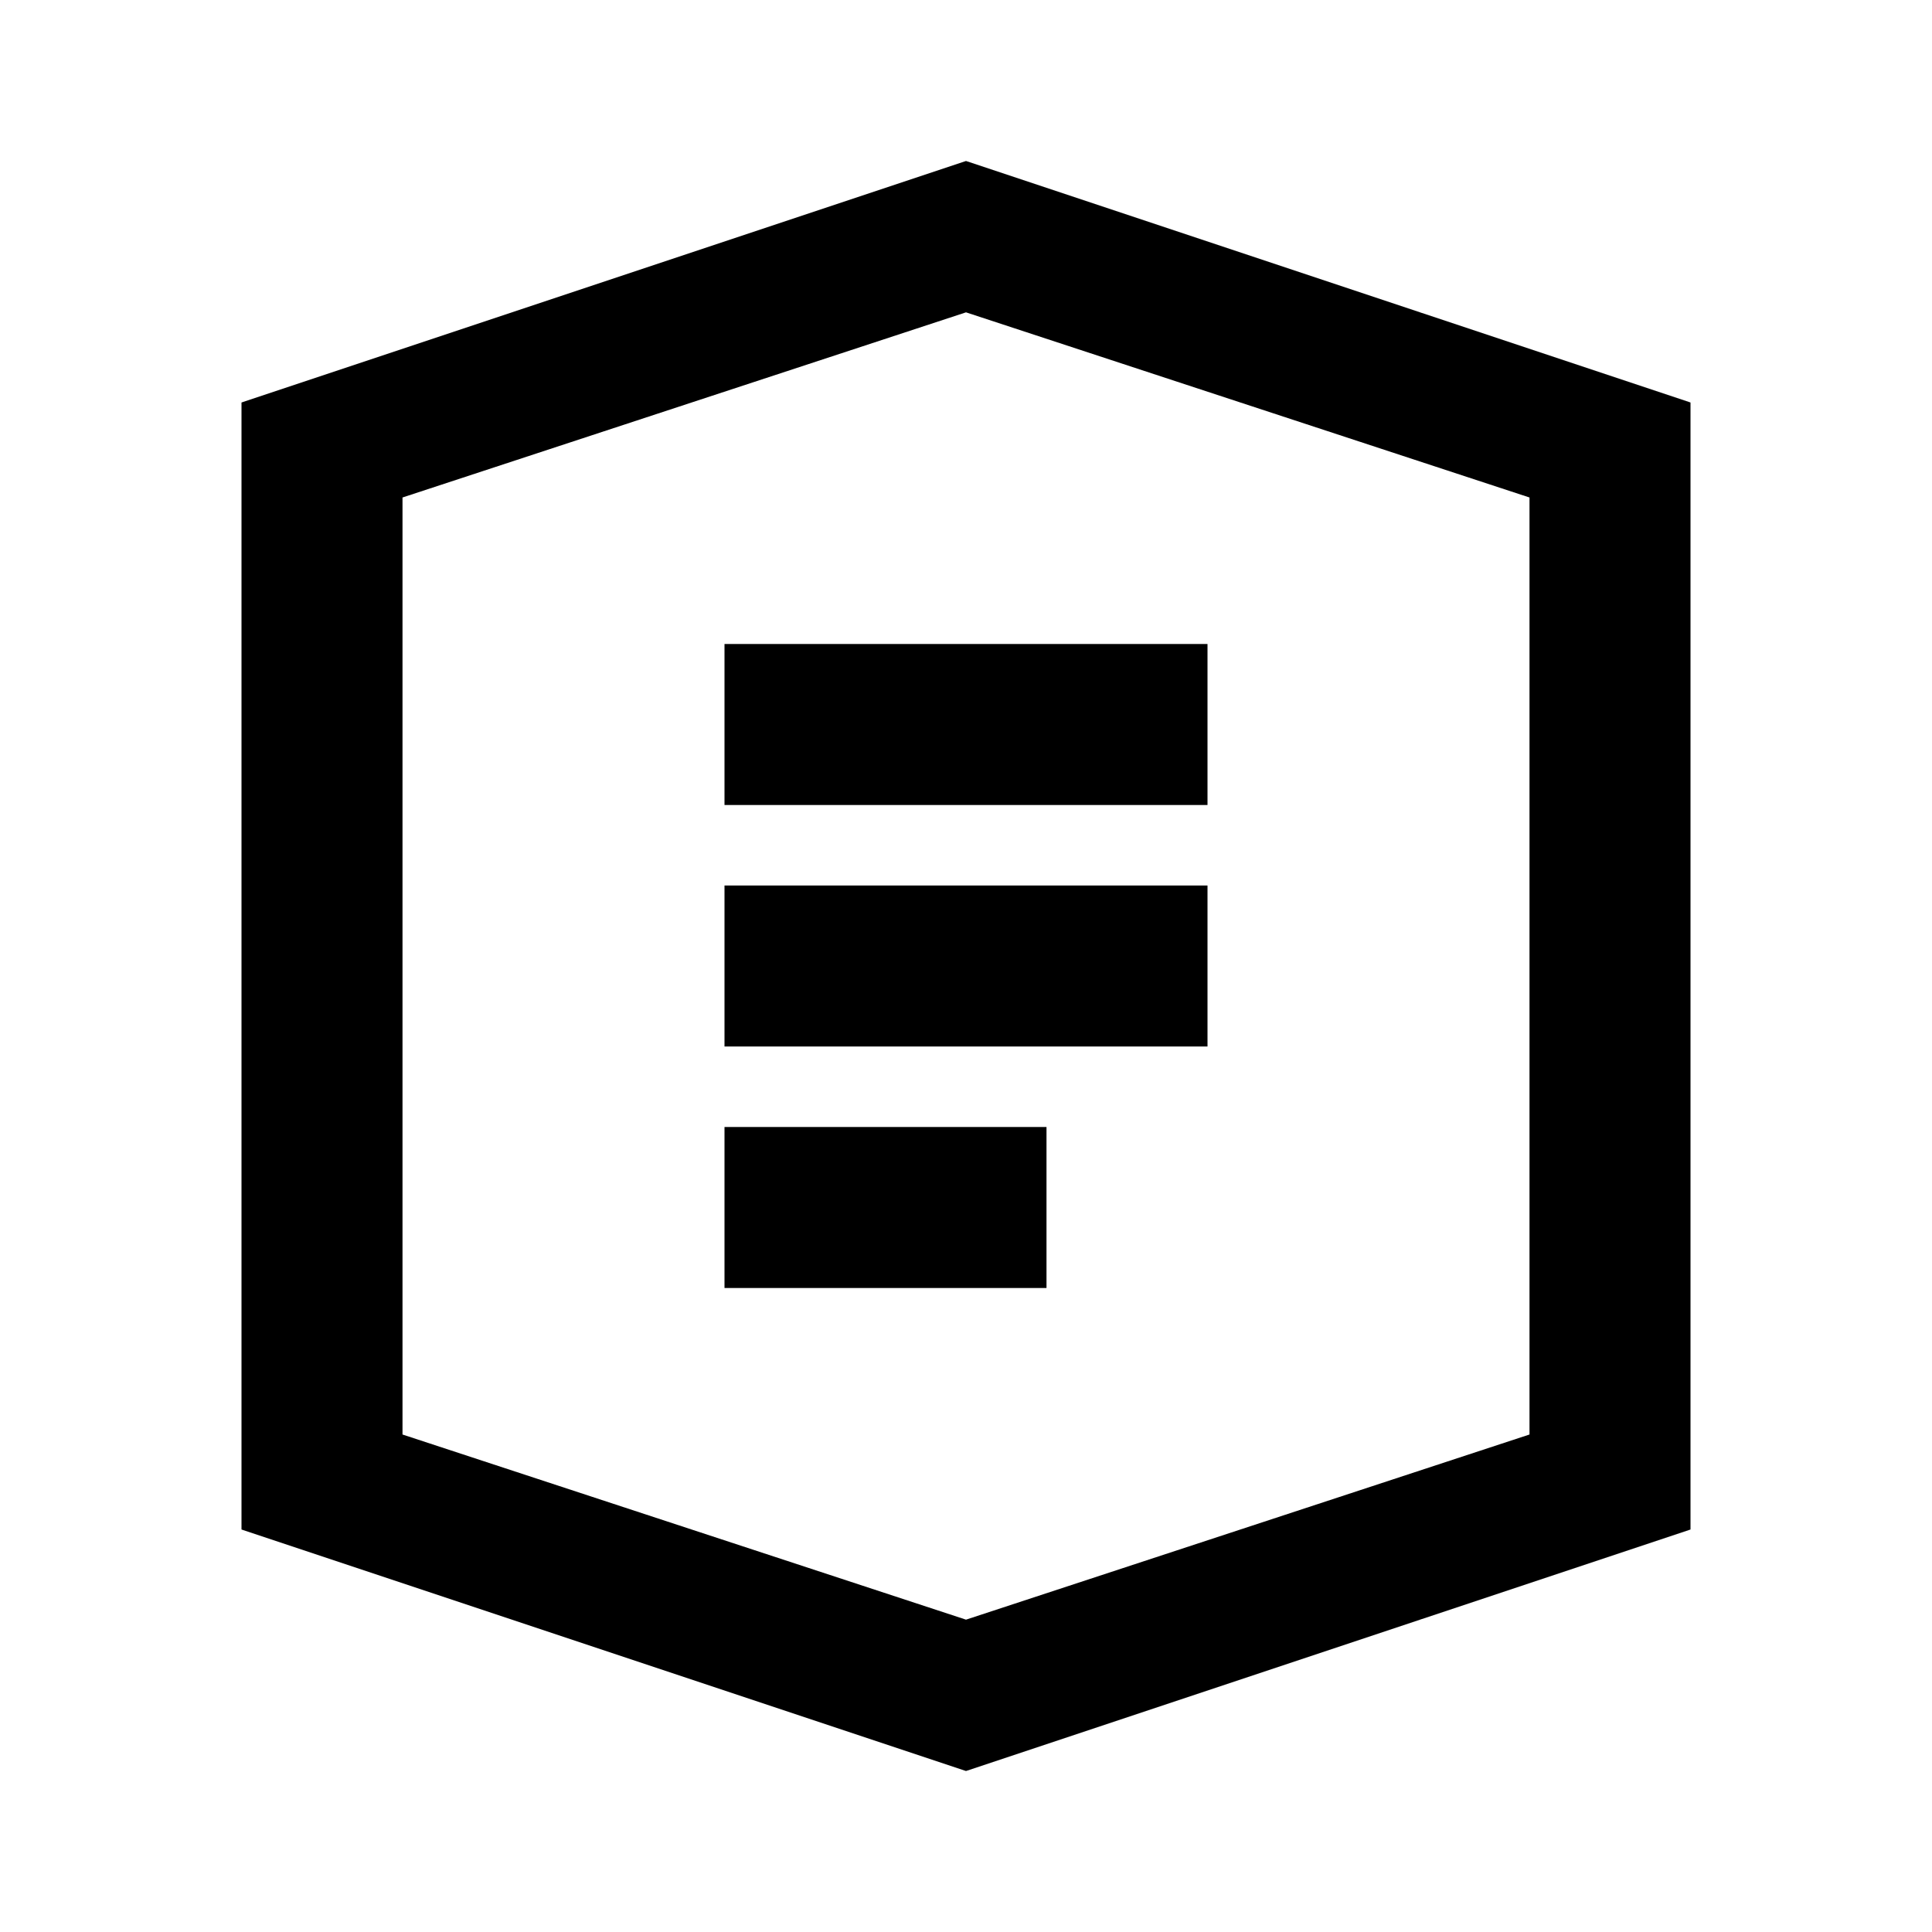 <?xml version="1.0" encoding="UTF-8"?>
<svg width="24" height="24" viewBox="0 0 24 24" fill="none" xmlns="http://www.w3.org/2000/svg">
    <path d="M12 2L3 5V19L12 22L21 19V5L12 2ZM19 17.82L12 20.12L5 17.82V6.18L12 3.88L19 6.18V17.82Z" fill="currentColor"/>
    <path d="M9 8H15V10H9V8ZM9 11H15V13H9V11ZM9 14H13V16H9V14Z" fill="currentColor"/>
</svg>